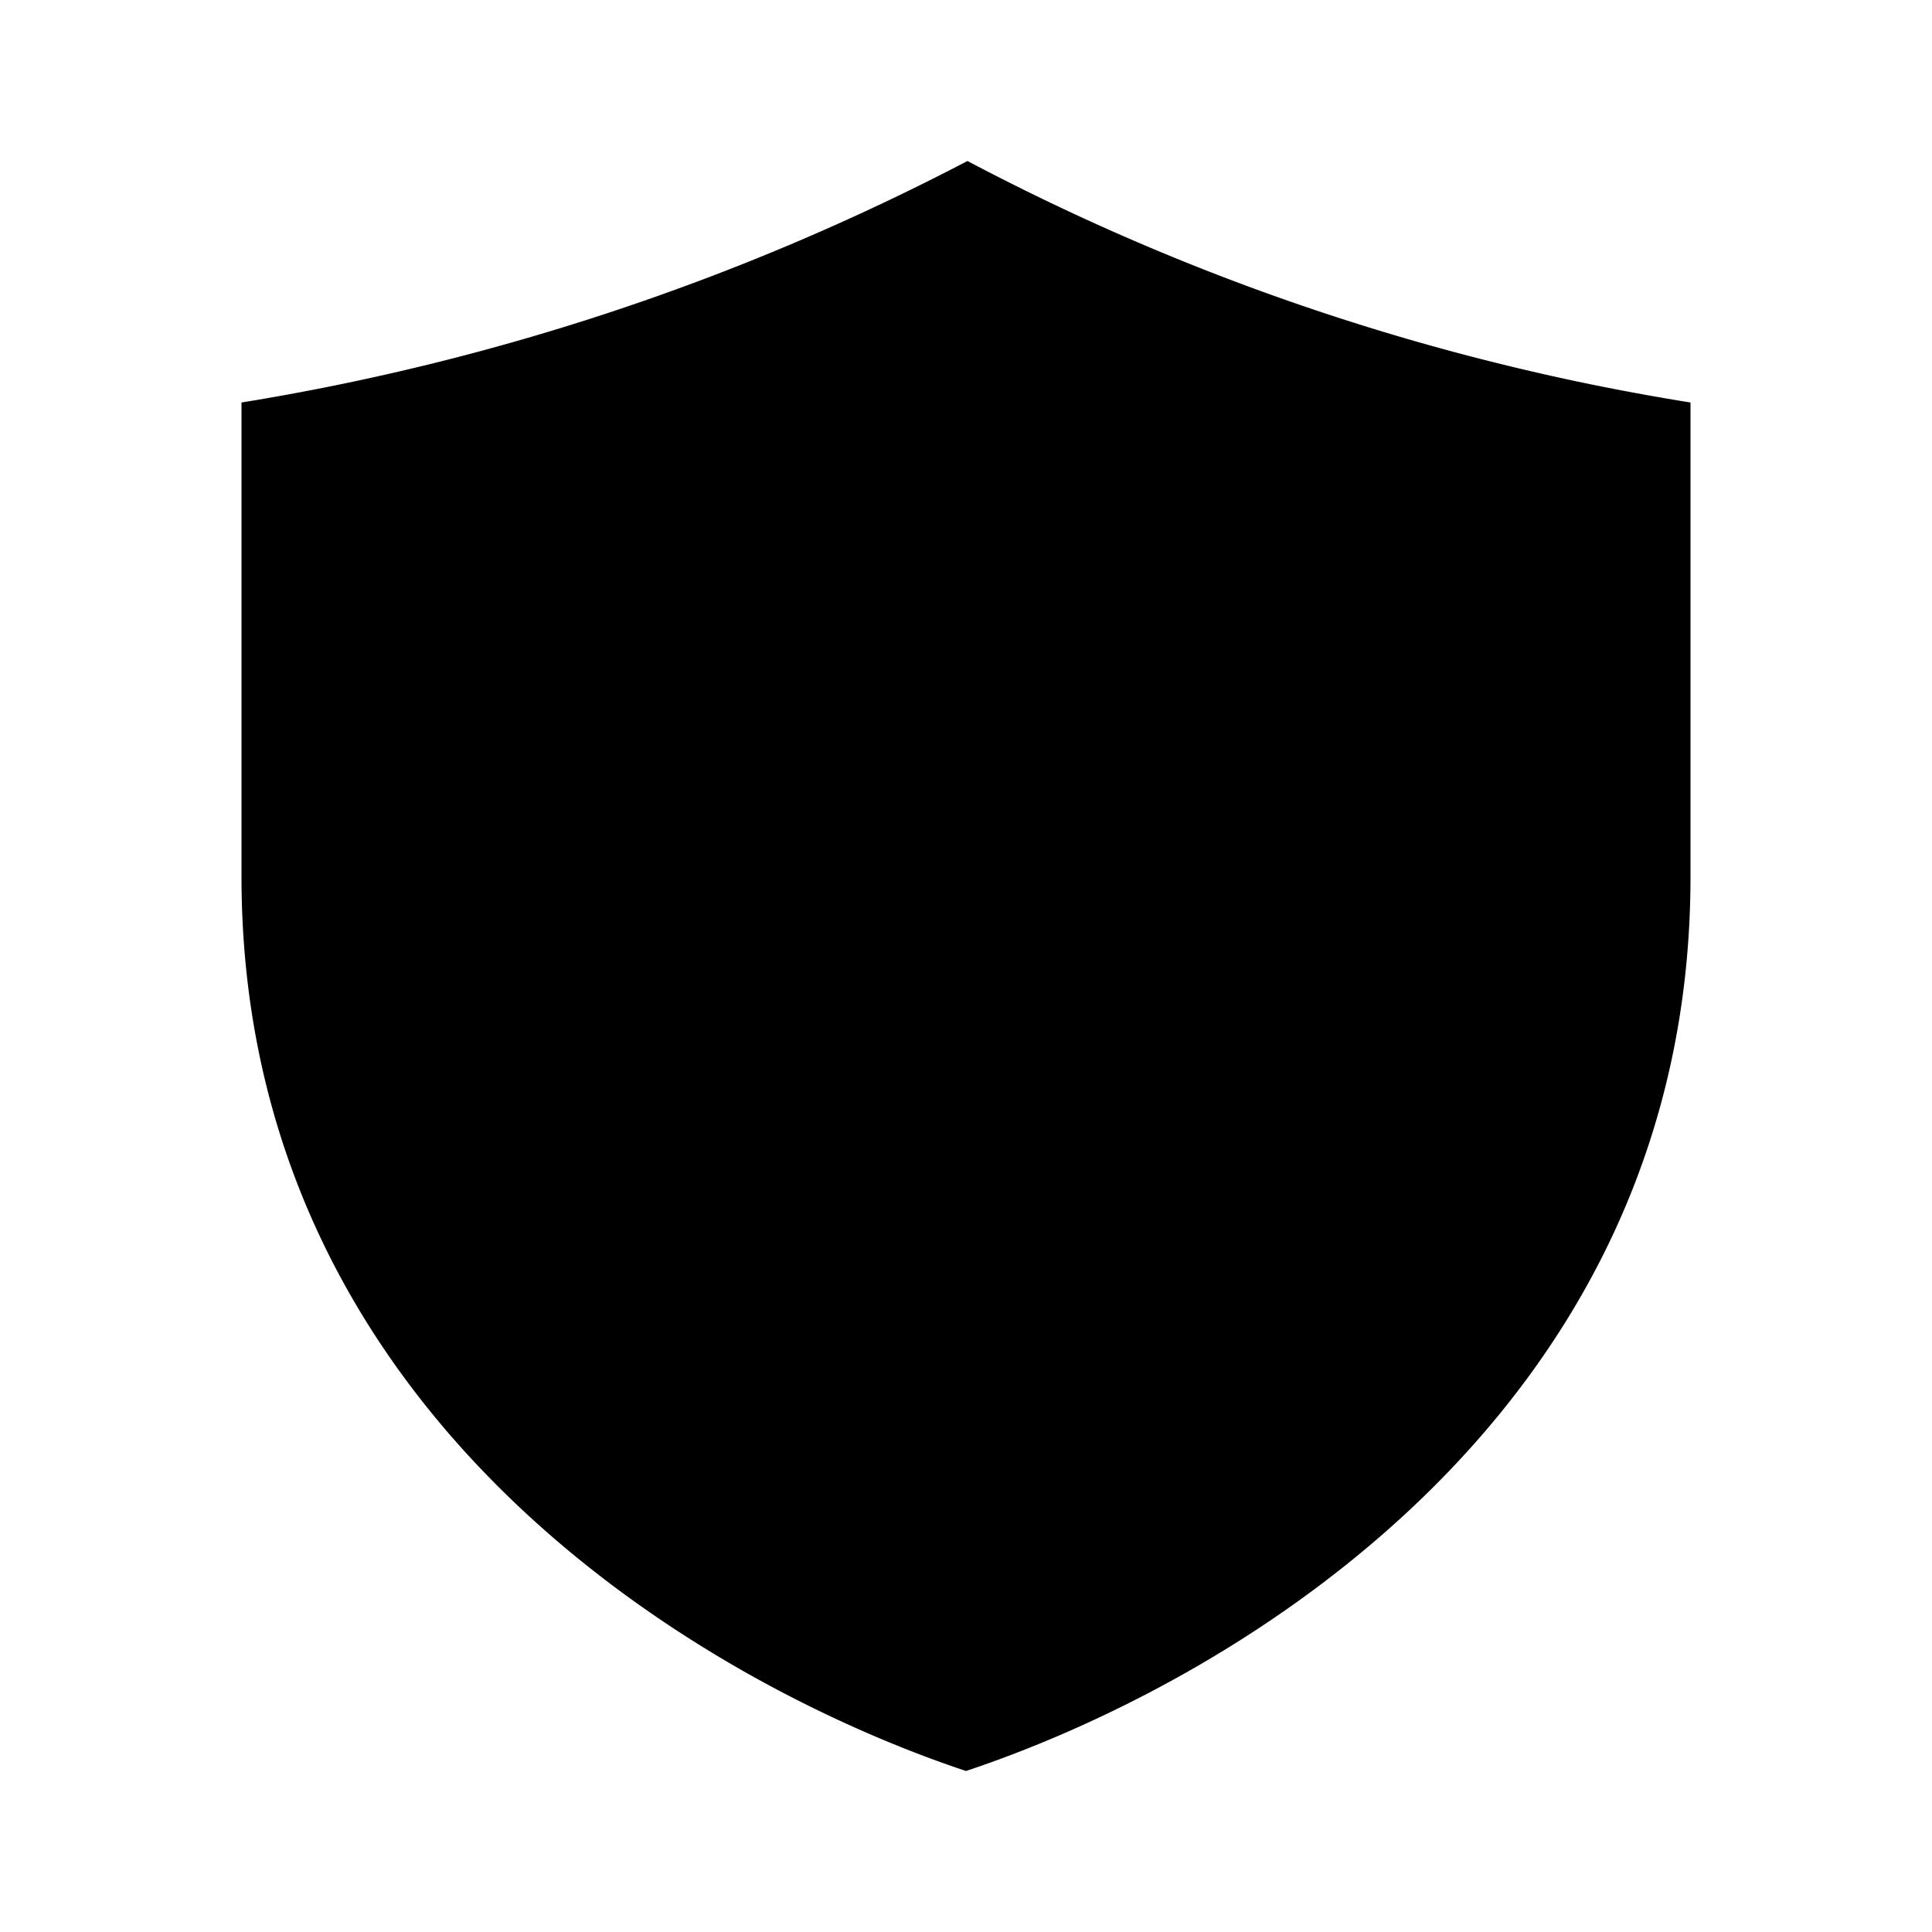 <svg id="Layer" xmlns="http://www.w3.org/2000/svg" viewBox="0 0 24 24">
    <defs>
        <style>.cls-1,.cls-2{fill:#25314c;}.cls-1{opacity:0.4;}</style>
    </defs>

        <path class="pr-icon-duotone-primary" d="M21,5a29.069,29.069,0,0,1-8.982-3A29.748,29.748,0,0,1,3,5v5.889c0,6.667,5.667,10,9,11.111,3.333-1.111,9-4.444,9-11.111Z"/>
        <path class="pr-icon-duotone-secondary" d="M11.012,14.75a.746.746,0,0,1-.531-.22l-2-2a.75.75,0,0,1,1.061-1.06l1.47,1.469L14.481,9.47a.75.75,0,0,1,1.061,1.06l-4,4A.744.744,0,0,1,11.012,14.75Z"/>

</svg>